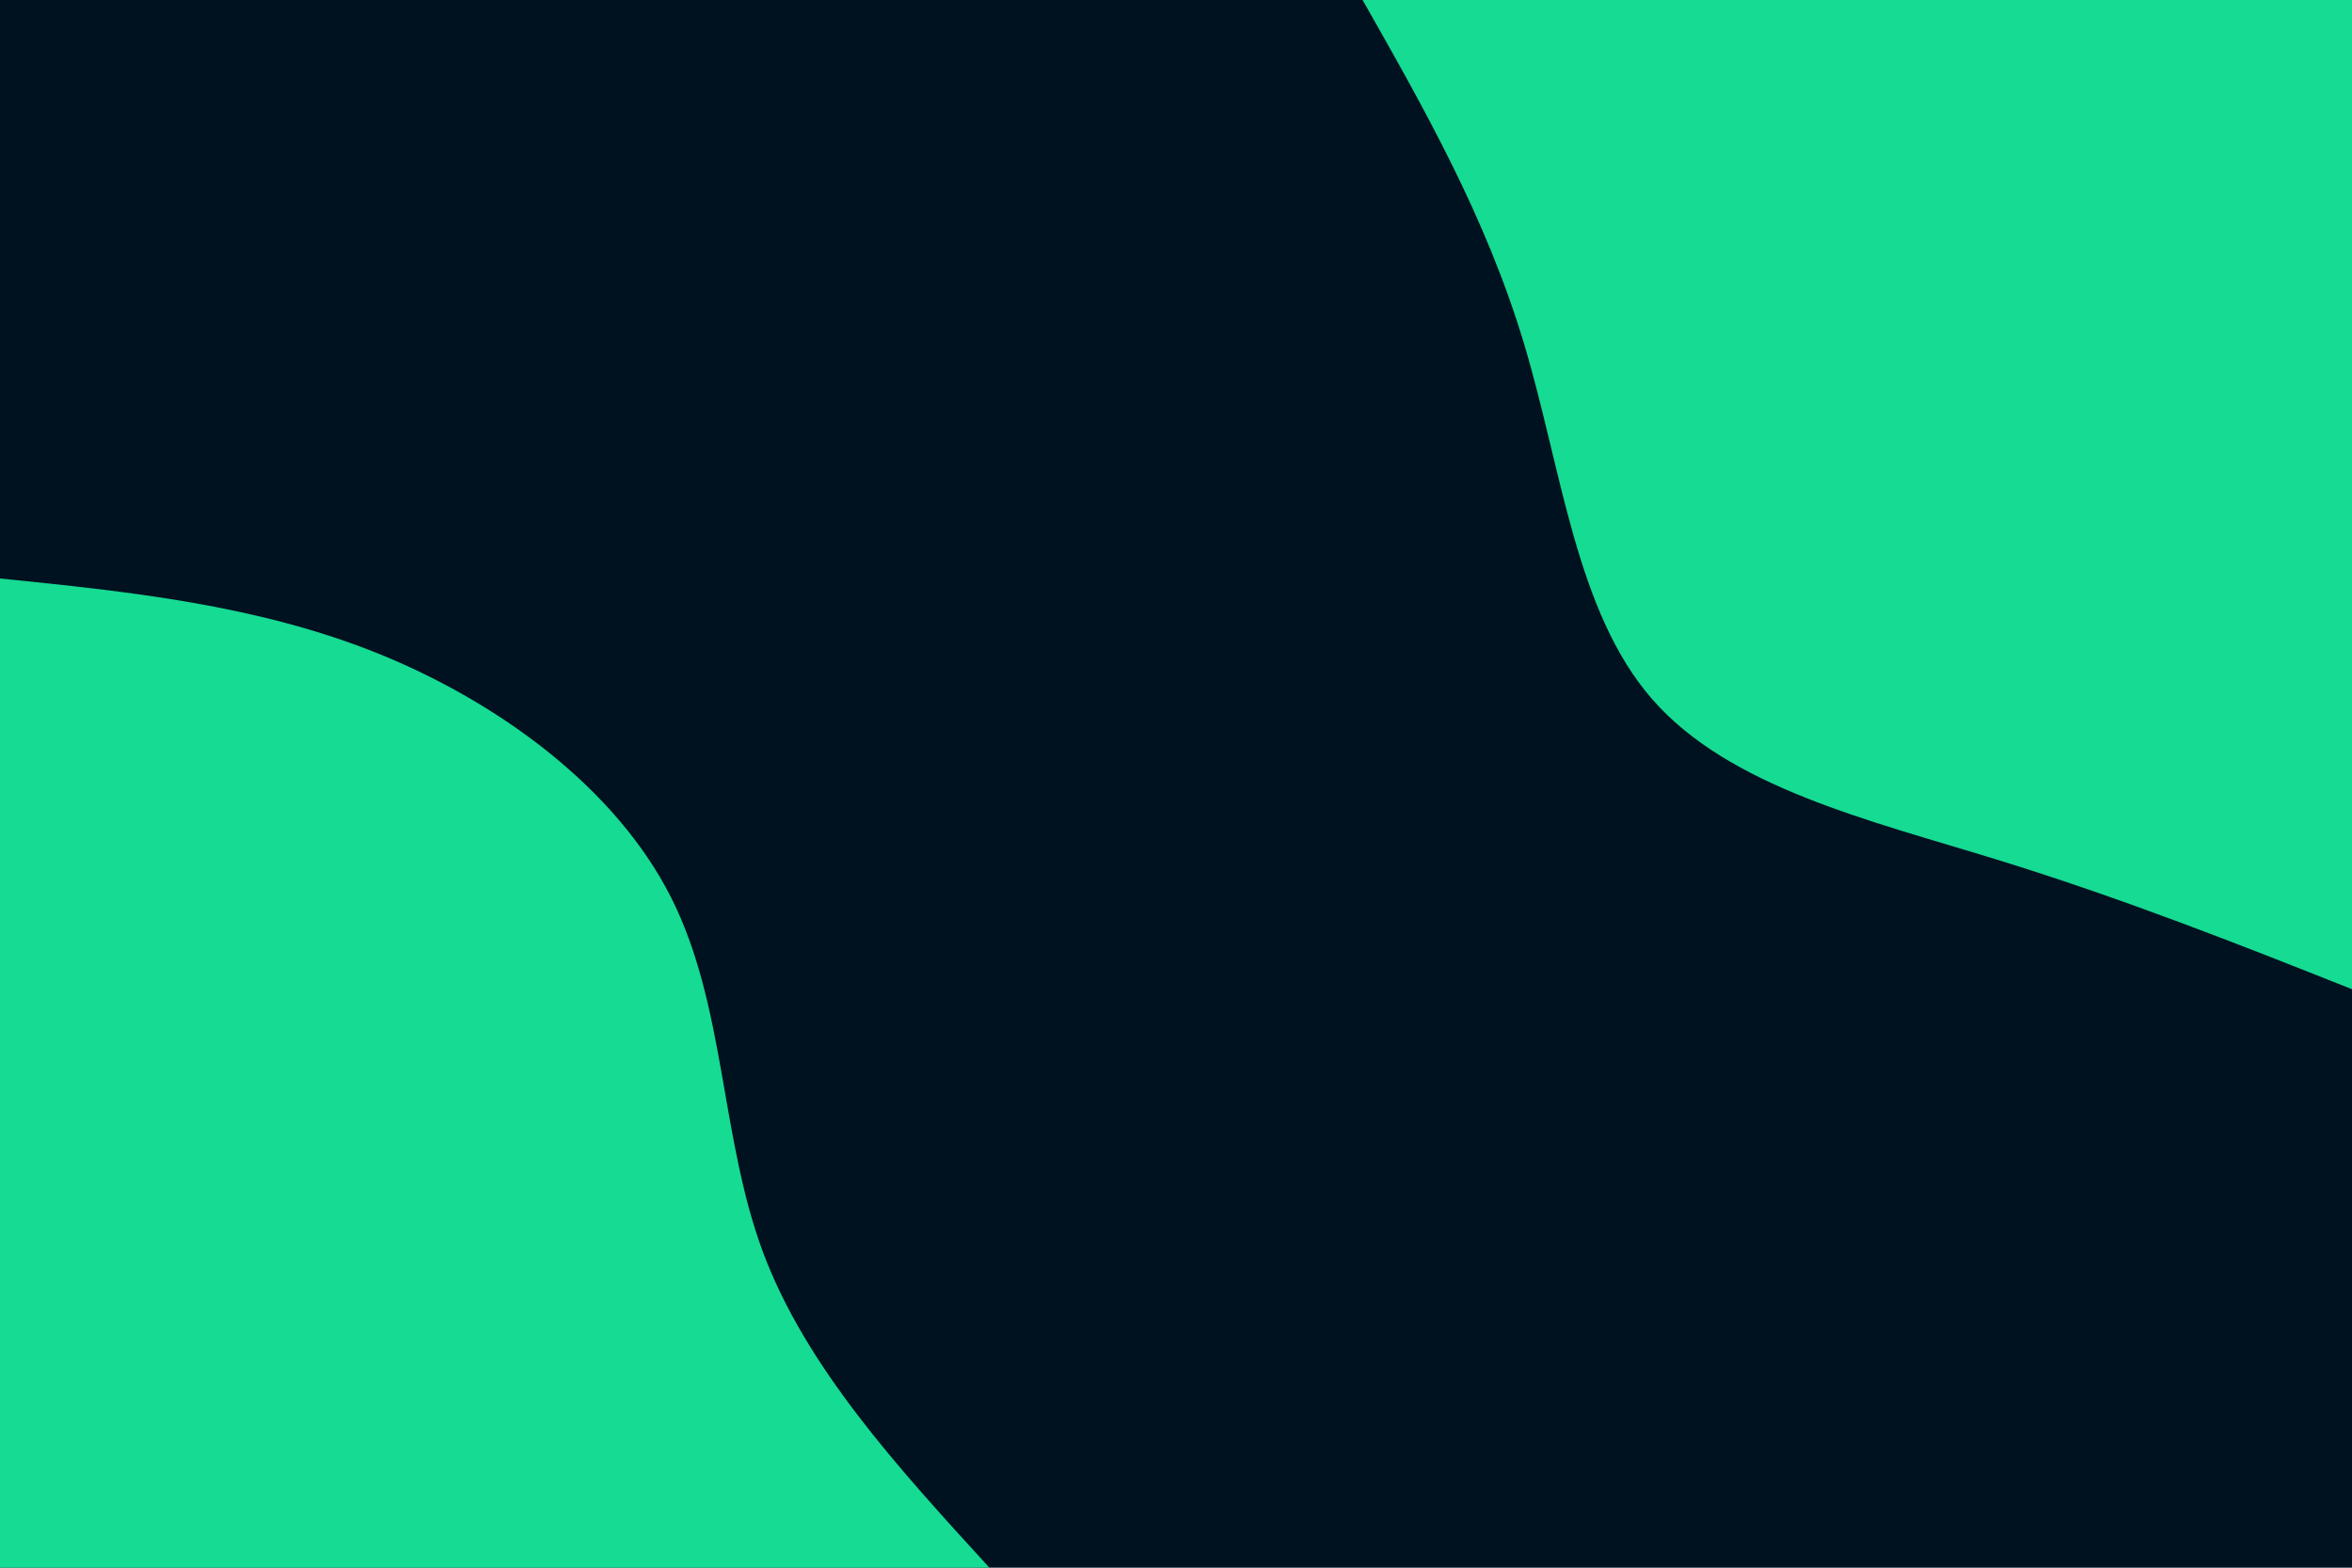<svg id="visual" viewBox="0 0 900 600" width="900" height="600" xmlns="http://www.w3.org/2000/svg" xmlns:xlink="http://www.w3.org/1999/xlink" version="1.1"><rect x="0" y="0" width="900" height="600" fill="#001220"></rect><defs><linearGradient id="grad1_0" x1="33.3%" y1="0%" x2="100%" y2="100%"><stop offset="20%" stop-color="#001220" stop-opacity="1"></stop><stop offset="80%" stop-color="#001220" stop-opacity="1"></stop></linearGradient></defs><defs><linearGradient id="grad2_0" x1="0%" y1="0%" x2="66.7%" y2="100%"><stop offset="20%" stop-color="#001220" stop-opacity="1"></stop><stop offset="80%" stop-color="#001220" stop-opacity="1"></stop></linearGradient></defs><g transform="translate(900, 0)"><path d="M0 378.6C-43.8 361.2 -87.6 343.9 -136.2 328.9C-184.9 313.9 -238.3 301.3 -267.7 267.7C-297.1 234.1 -302.4 179.4 -316.9 131.3C-331.4 83.1 -355 41.6 -378.6 0L0 0Z" fill="#16DB93"></path></g><g transform="translate(0, 600)"><path d="M0 -378.6C49.1 -373.6 98.2 -368.6 144.9 -349.8C191.5 -330.9 235.7 -298.1 256.7 -256.7C277.7 -215.2 275.5 -165.2 291.9 -120.9C308.4 -76.7 343.5 -38.4 378.6 0L0 0Z" fill="#16DB93"></path></g></svg>